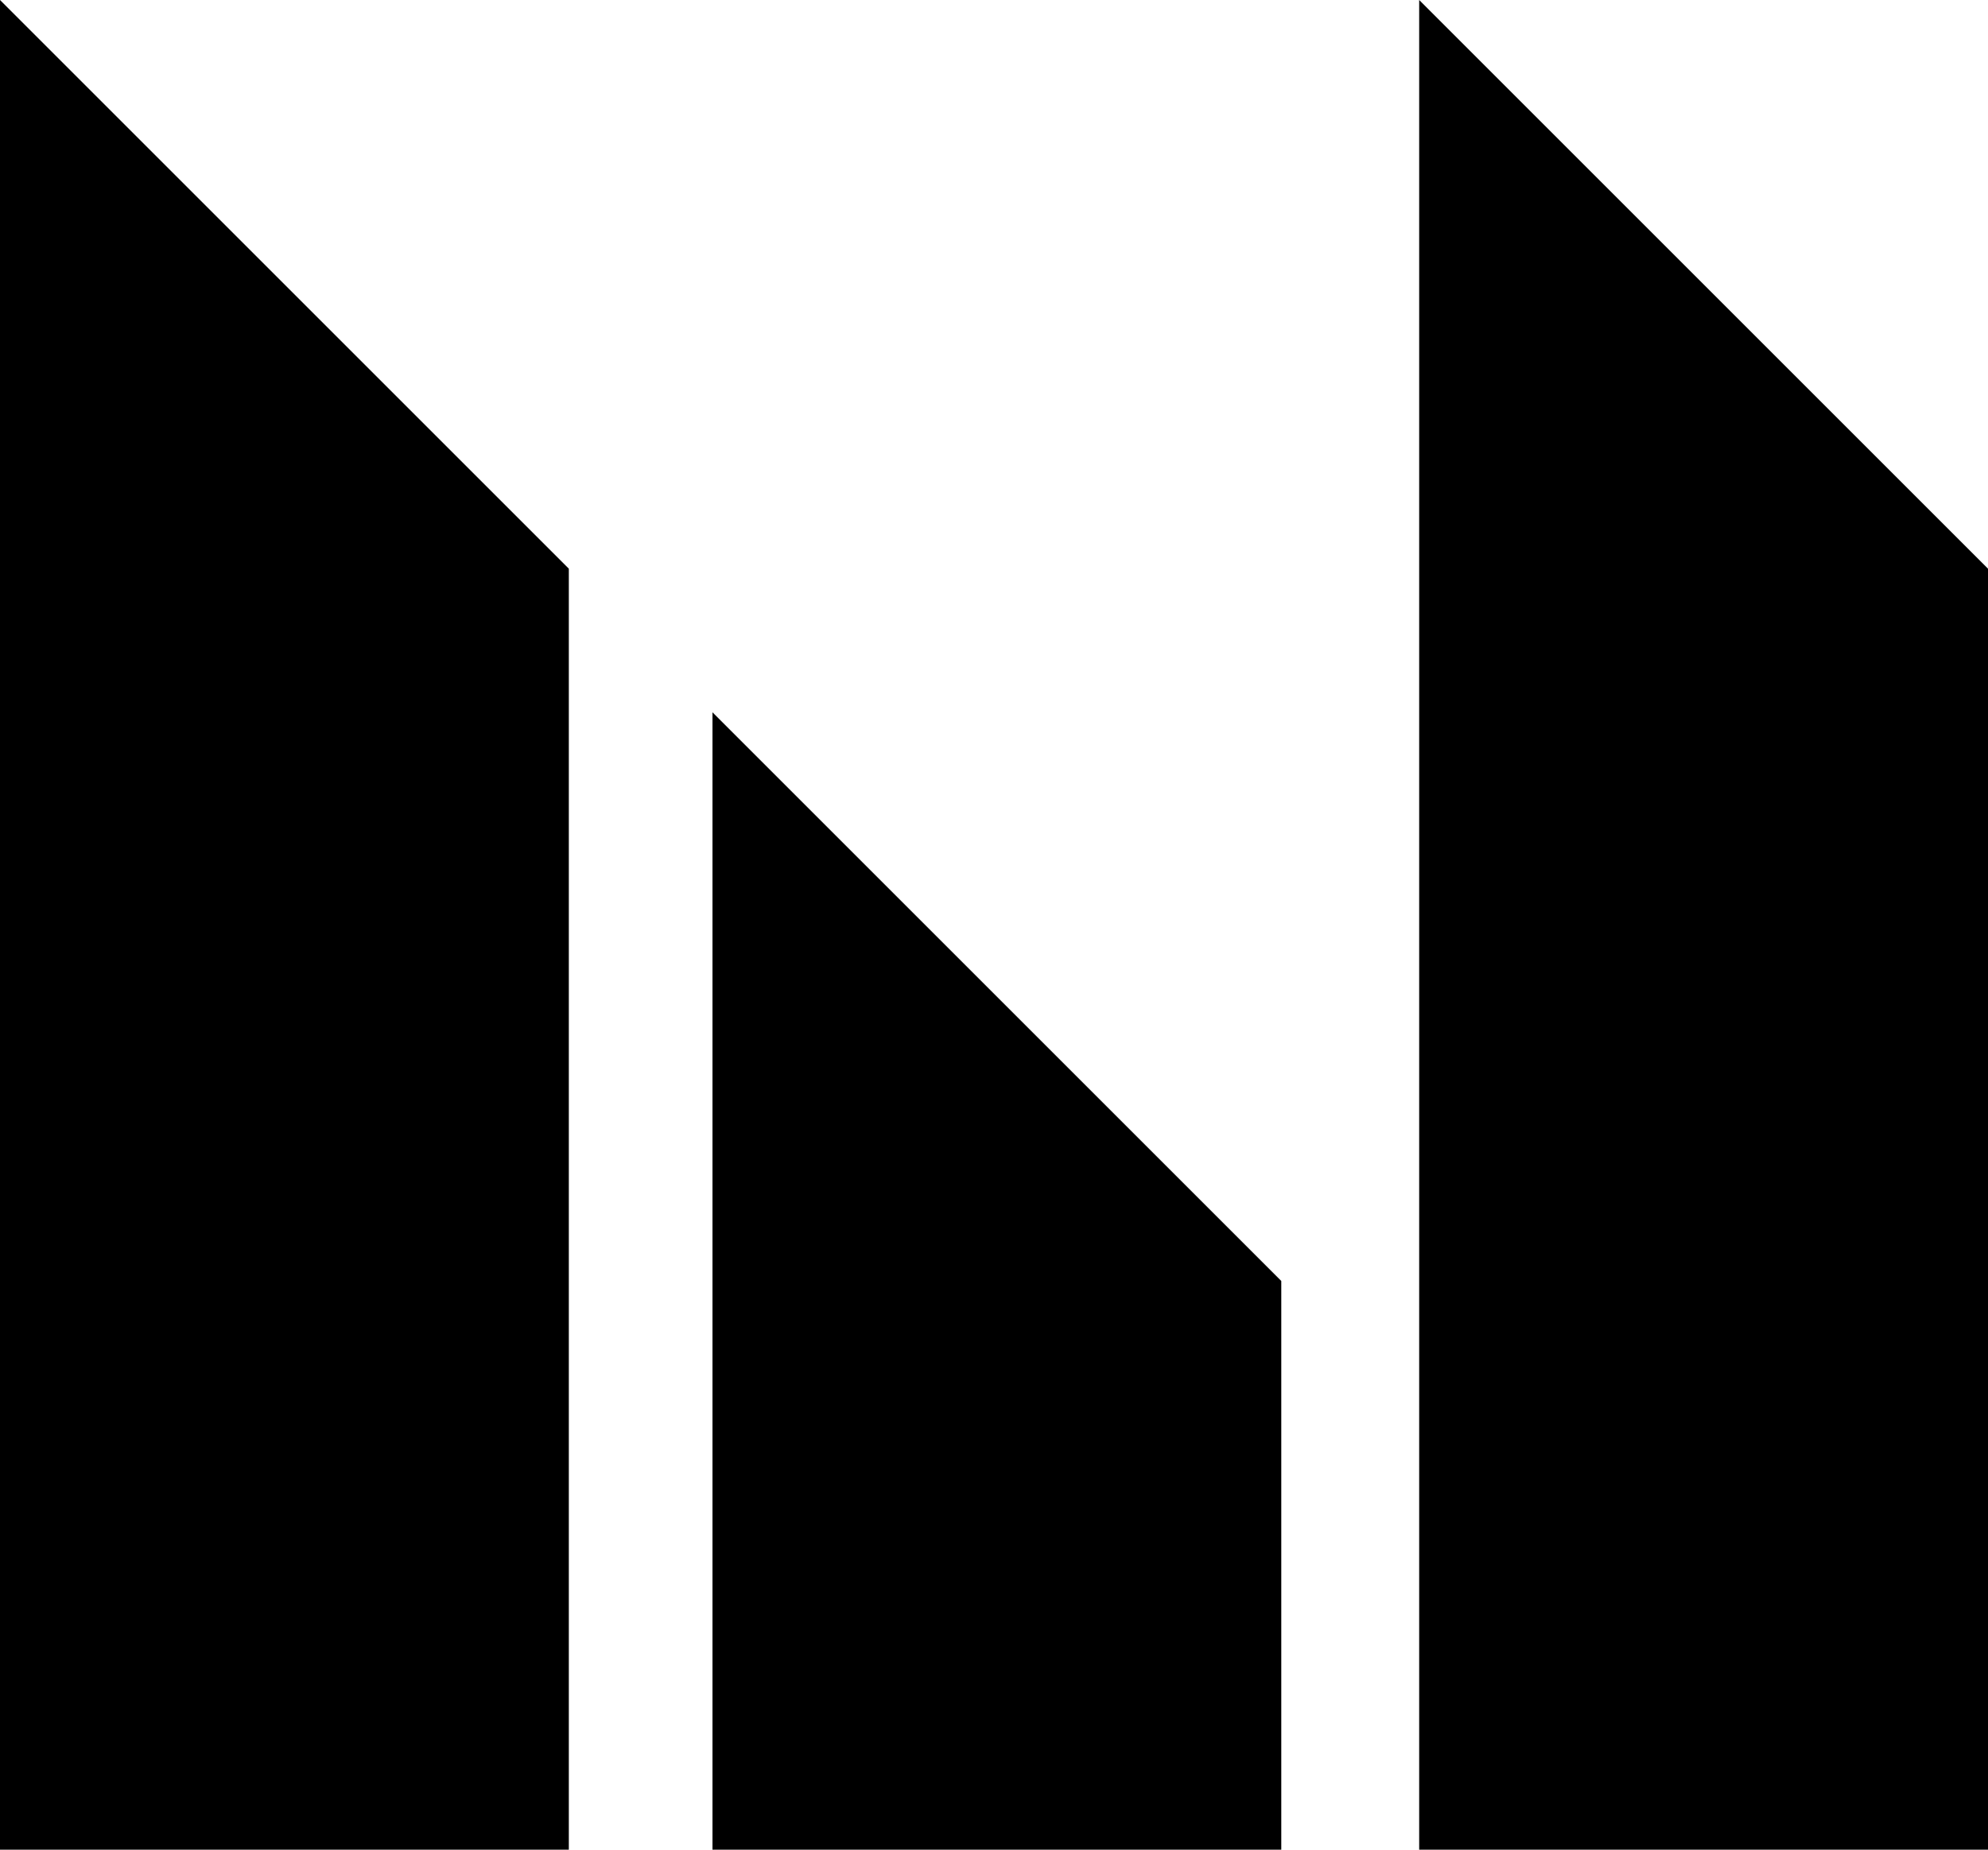 <?xml version="1.0" encoding="utf-8"?>
<svg version="1.1" id="Capa_1" xmlns="http://www.w3.org/2000/svg" xmlns:xlink="http://www.w3.org/1999/xlink" x="0px" y="0px"
	 viewBox="0 0 34.6 32.2" style="enable-background:new 0 0 34.6 32.2;" xml:space="preserve">
<style type="text/css">
	.st0{fill:#000000;}
</style>
<polygon class="st0" points="9.9,32.2 0,32.2 0,0 9.9,9.9 "/>
<polygon class="st0" points="34.6,32.2 24.7,32.2 24.7,0 34.6,9.9 "/>
<polygon class="st0" points="12.4,12.4 12.4,32.2 22.3,32.2 22.3,22.3 "/>
</svg>
